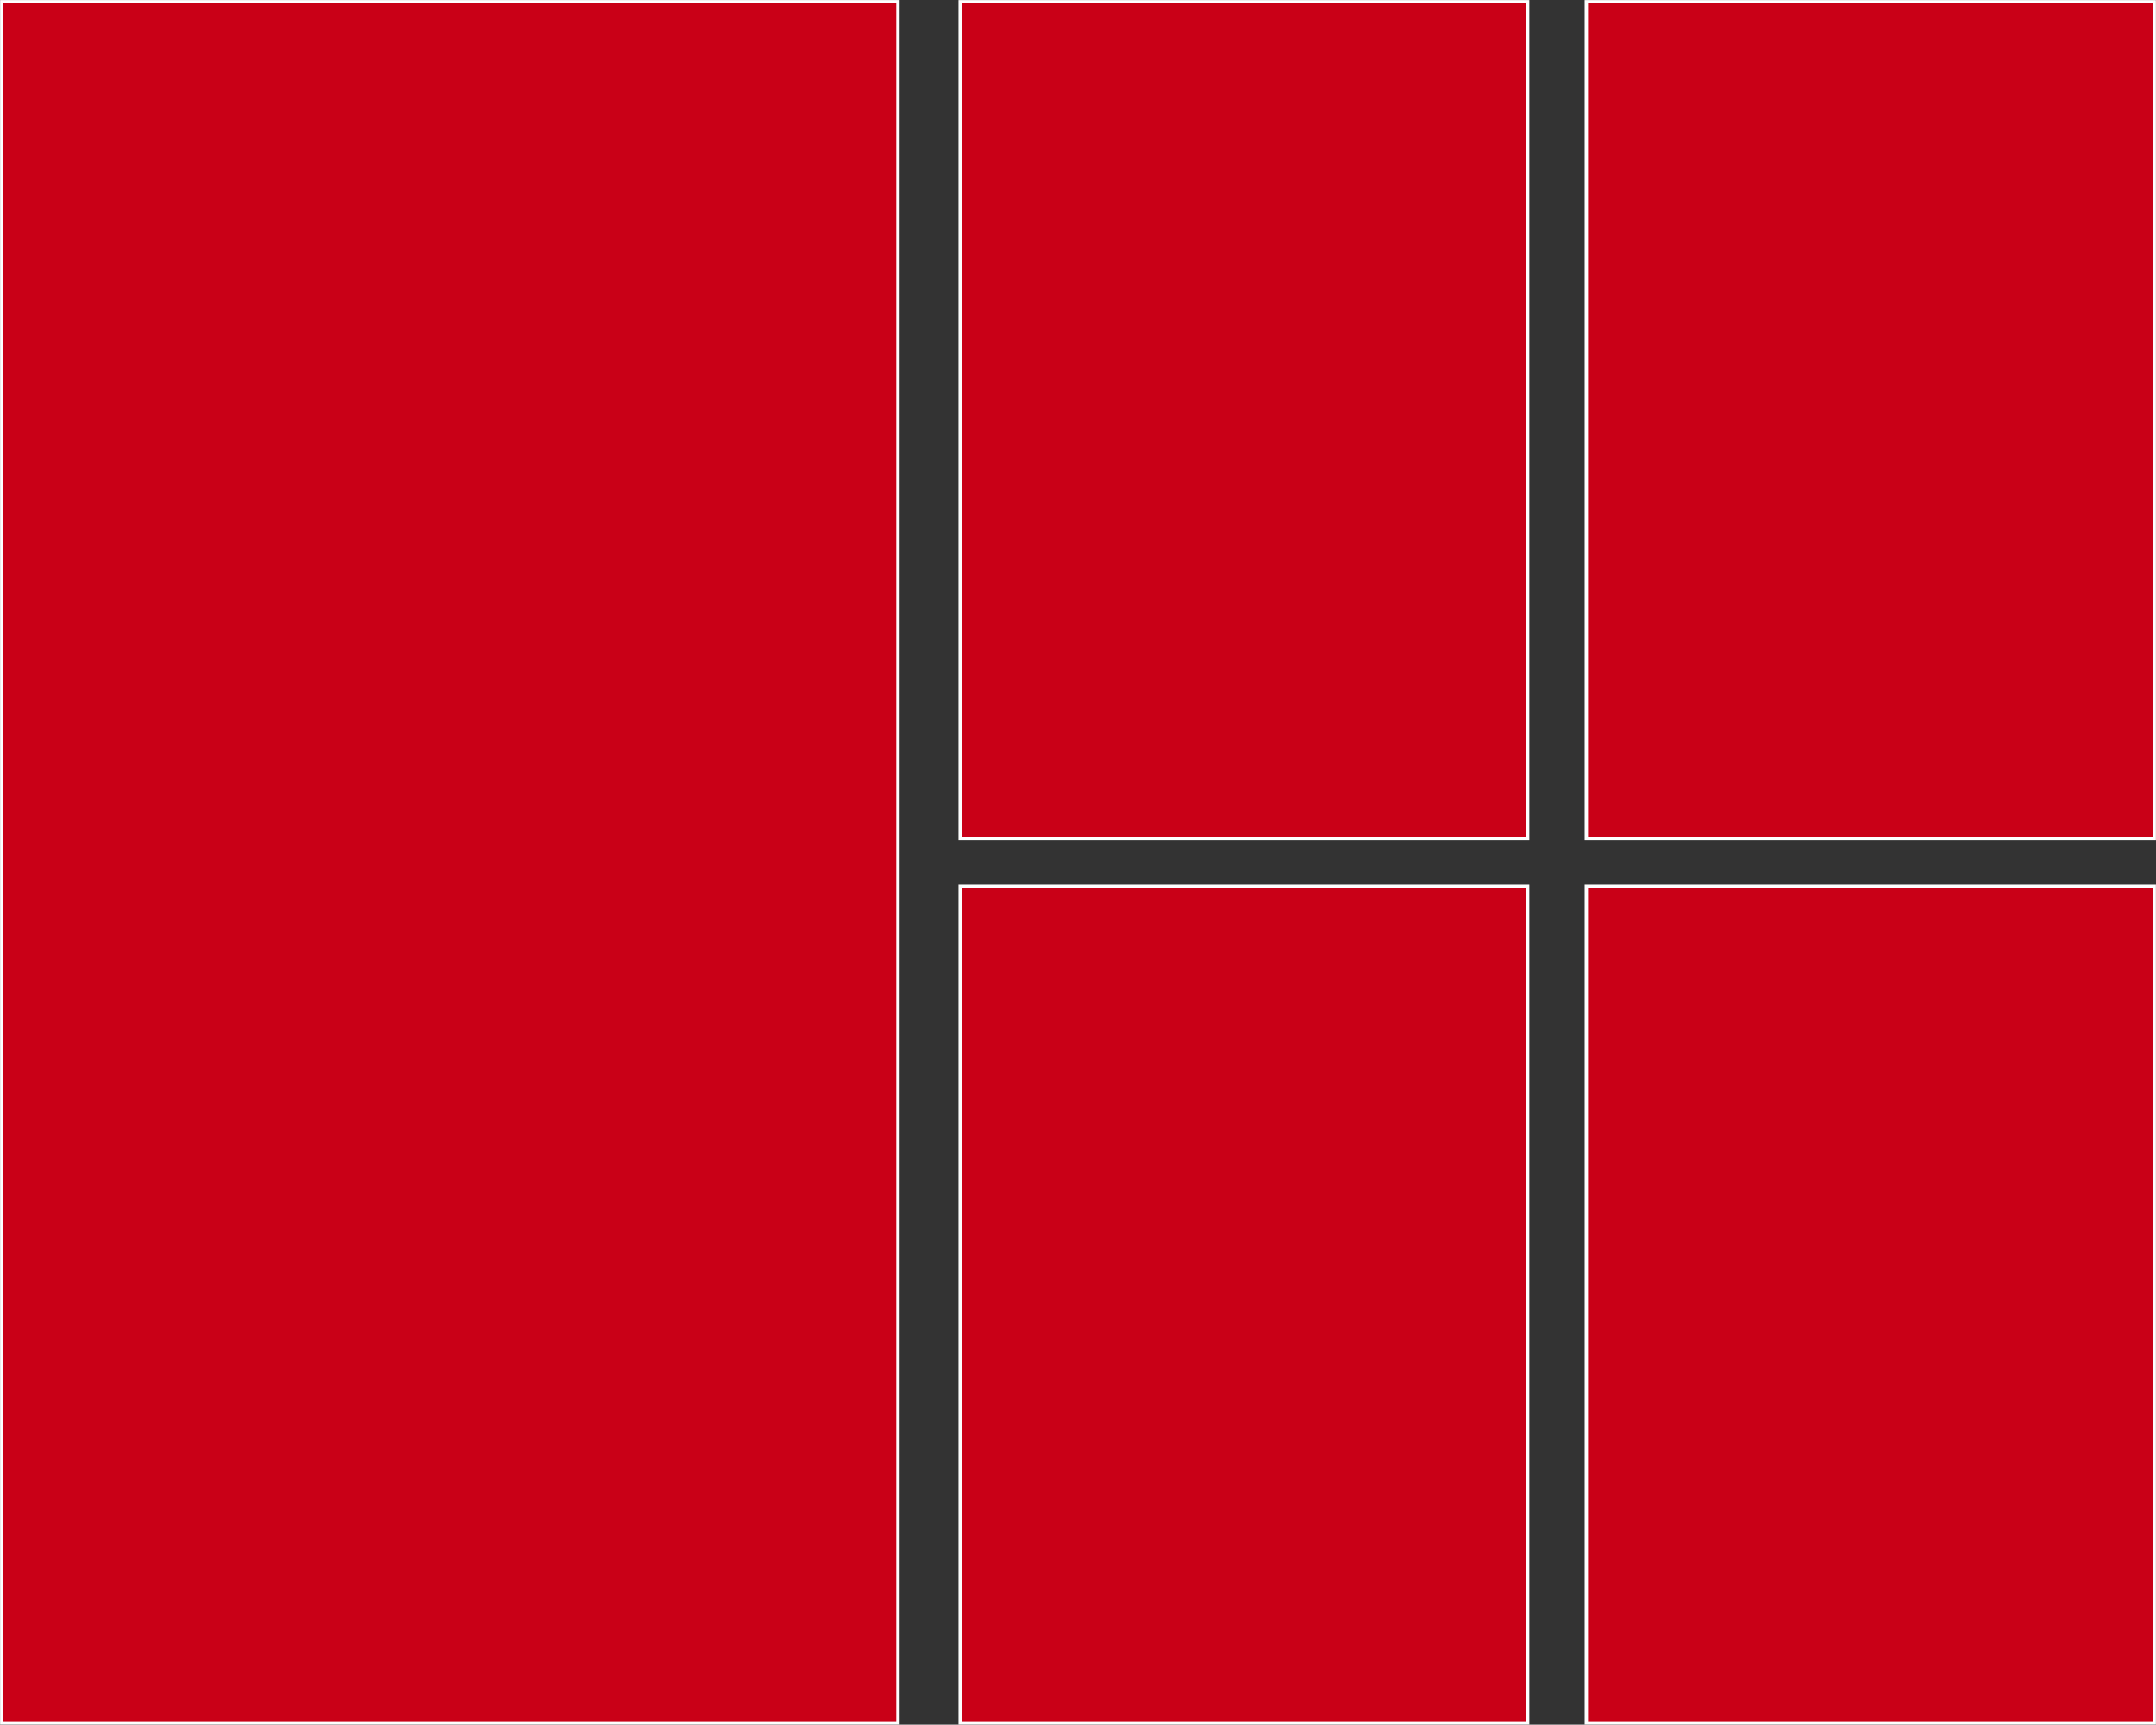 <?xml version="1.0" encoding="UTF-8"?>
<!DOCTYPE svg PUBLIC "-//W3C//DTD SVG 1.1//EN" "http://www.w3.org/Graphics/SVG/1.1/DTD/svg11.dtd">
<!-- Creator: CorelDRAW X6 -->
<svg xmlns="http://www.w3.org/2000/svg" xml:space="preserve" width="100%" height="100%" version="1.1" style="shape-rendering:geometricPrecision; text-rendering:geometricPrecision; image-rendering:optimizeQuality; fill-rule:evenodd; clip-rule:evenodd"
viewBox="0 0 4886 3908"
 xmlns:xlink="http://www.w3.org/1999/xlink">
 <rect x="0" y="0" width="4886" height="3908" fill="#333333" stroke="none"/>
 <defs>
  <style type="text/css">
   <![CDATA[
    .str0 {stroke:#FEFEFE;stroke-width:7.62}
    .fil0 {fill:#C90017}
   ]]>
  </style>
 </defs>
 <g id="Capa_x0020_1">
  <rect class="fil0 str0" x="4" y="4" width="2031" height="3900"/>
  <rect class="fil0 str0" x="2176" y="2008" width="1286" height="1896"/>
  <rect class="fil0 str0" x="2176" y="4" width="1286" height="1896"/>
  <rect class="fil0 str0" x="3595" y="2008" width="1287" height="1896"/>
  <rect class="fil0 str0" x="3595" y="4" width="1287" height="1896"/>
 </g>
</svg>

